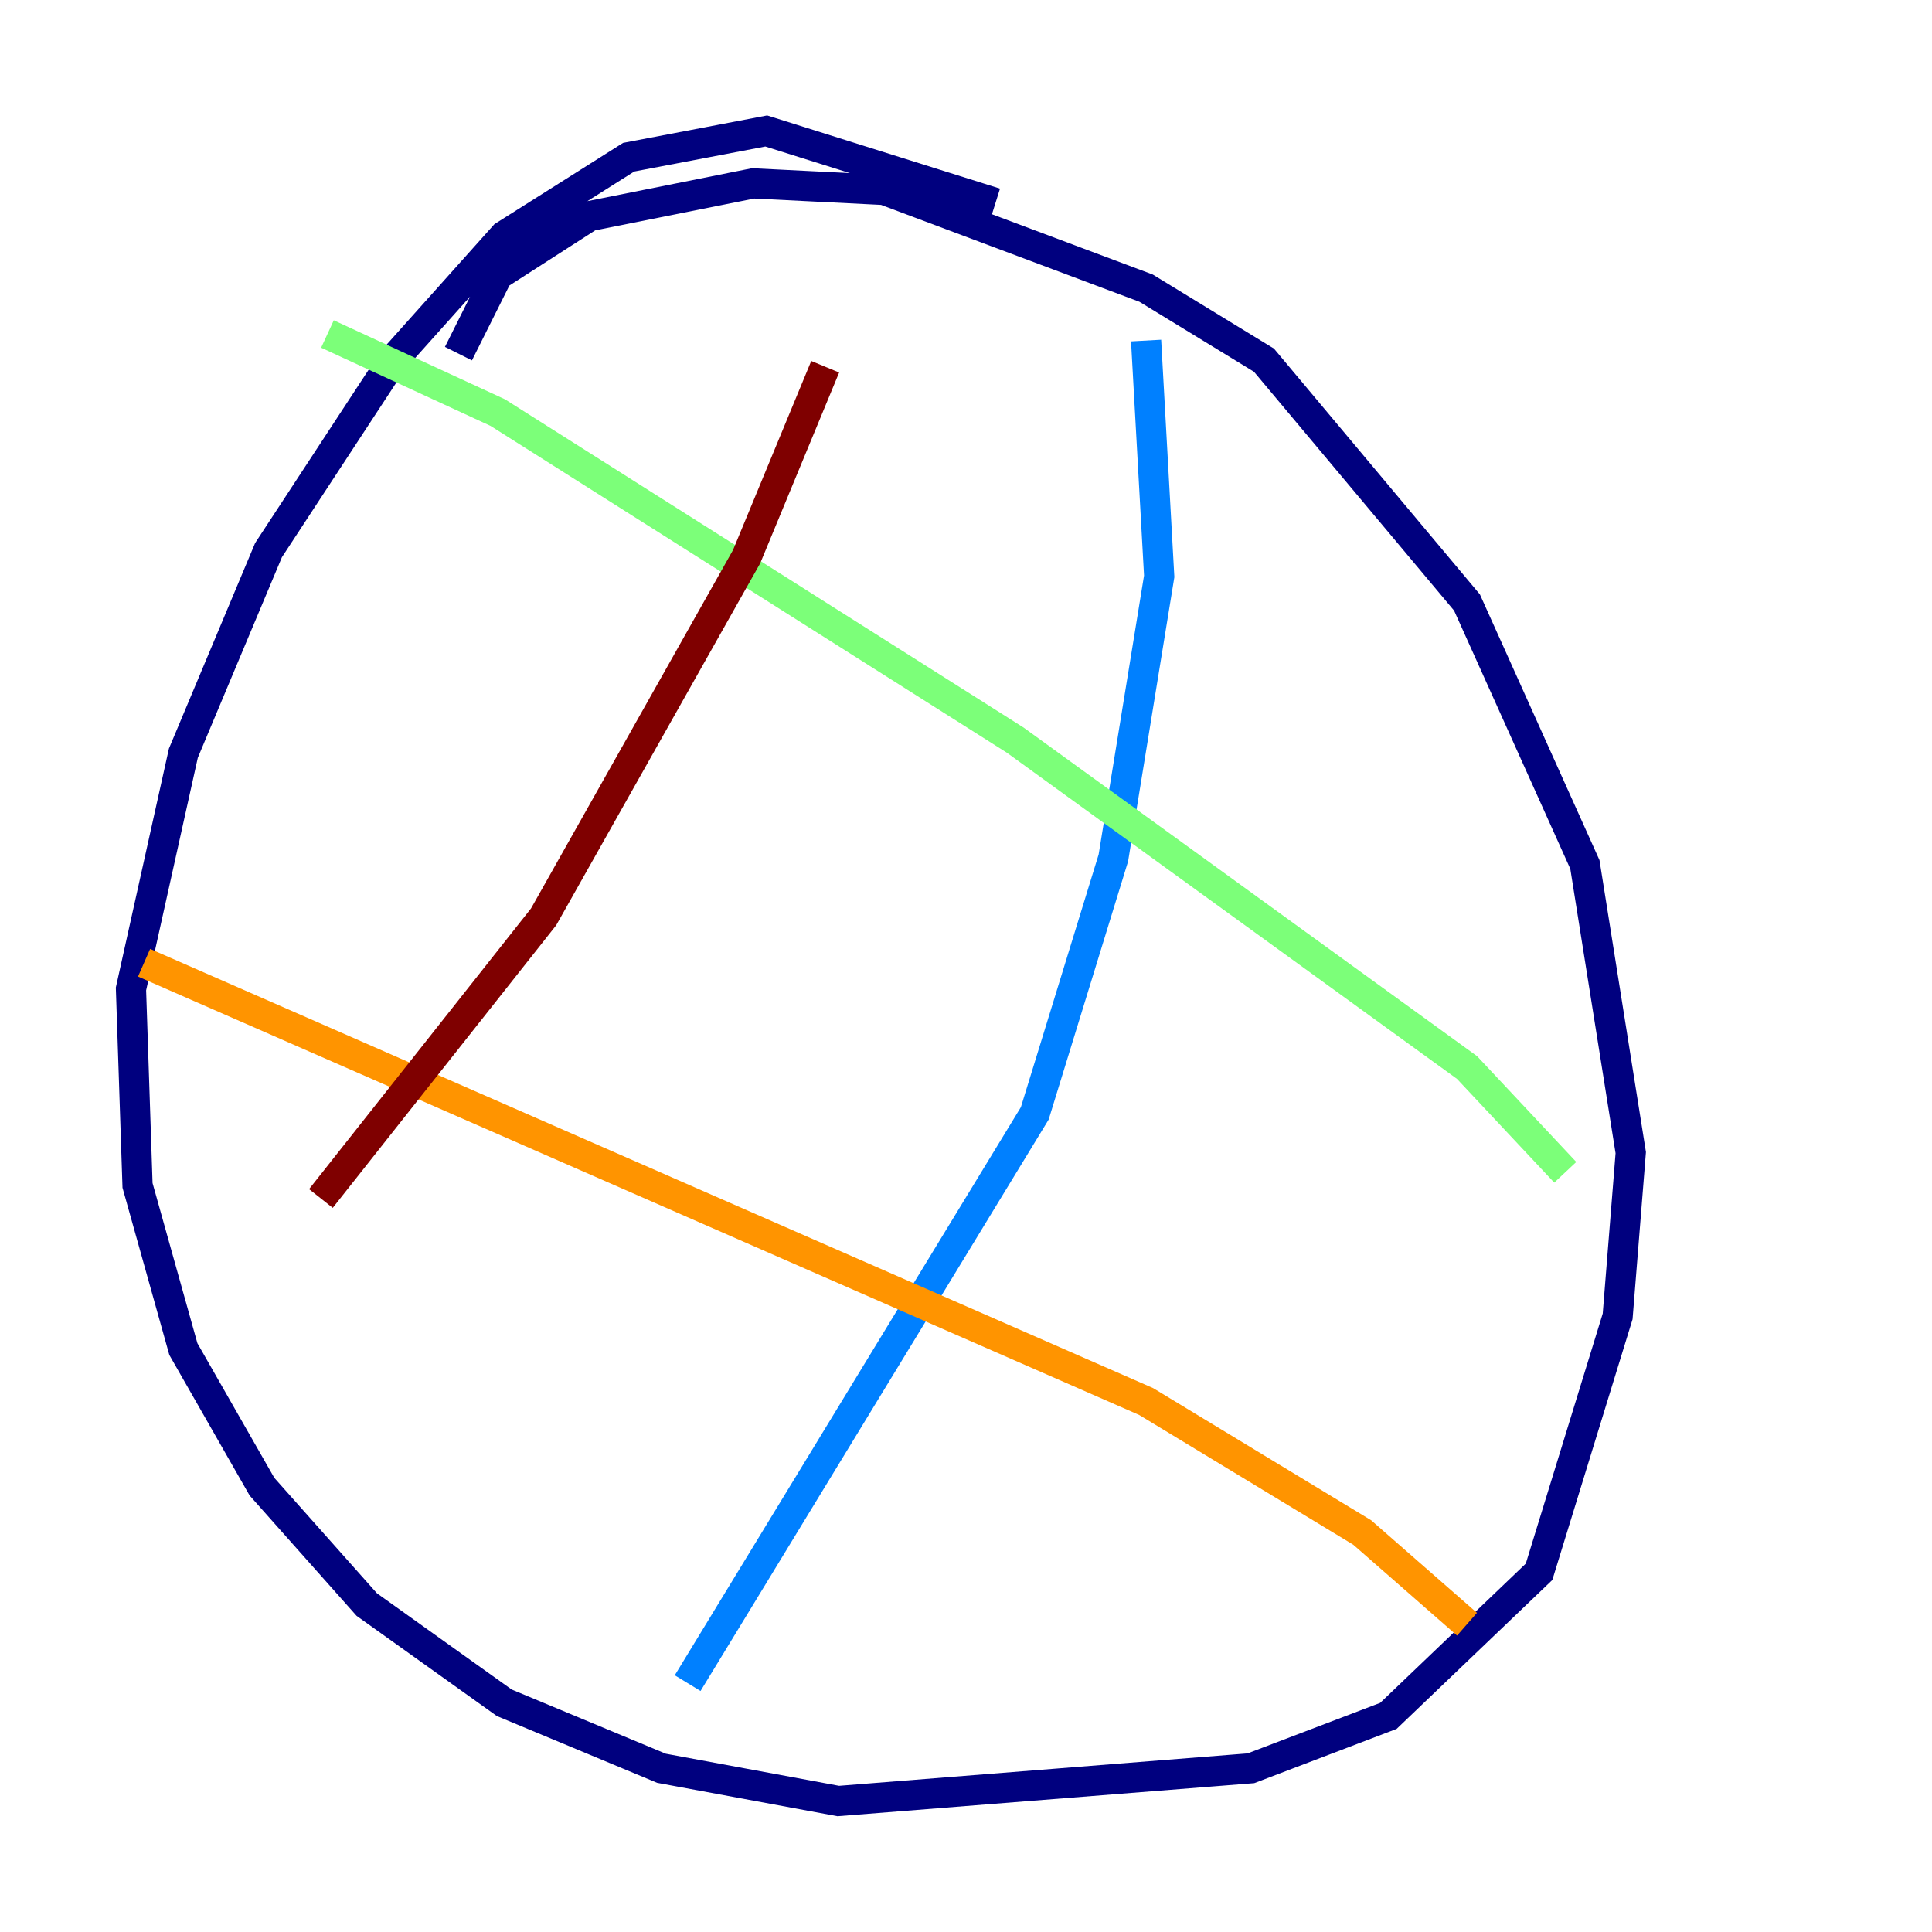 <?xml version="1.0" encoding="utf-8" ?>
<svg baseProfile="tiny" height="128" version="1.2" viewBox="0,0,128,128" width="128" xmlns="http://www.w3.org/2000/svg" xmlns:ev="http://www.w3.org/2001/xml-events" xmlns:xlink="http://www.w3.org/1999/xlink"><defs /><polyline fill="none" points="30.373,23.43 32.976,18.224 39.051,14.319 49.898,12.149 58.576,12.583 75.932,19.091 83.742,23.864 97.193,39.919 105.003,57.275 108.041,76.366 107.173,87.214 101.966,104.136 91.986,113.681 82.875,117.153 55.539,119.322 43.824,117.153 33.41,112.814 24.298,106.305 17.356,98.495 12.149,89.383 9.112,78.536 8.678,65.519 12.149,49.898 17.79,36.447 26.034,23.864 33.41,15.62 41.654,10.414 50.766,8.678 65.953,13.451" stroke="#00007f" stroke-width="2" /><polyline fill="none" points="75.932,22.563 76.8,38.183 73.763,56.841 68.556,73.763 45.559,111.512" stroke="#0080ff" stroke-width="2" /><polyline fill="none" points="21.695,22.129 32.976,27.336 67.254,49.031 97.193,70.725 103.702,77.668" stroke="#7cff79" stroke-width="2" /><polyline fill="none" points="9.546,63.783 75.932,92.854 90.251,101.532 97.193,107.607" stroke="#ff9400" stroke-width="2" /><polyline fill="none" points="54.671,24.298 49.464,36.881 36.014,60.746 21.261,79.403" stroke="#7f0000" stroke-width="2" /></svg>
